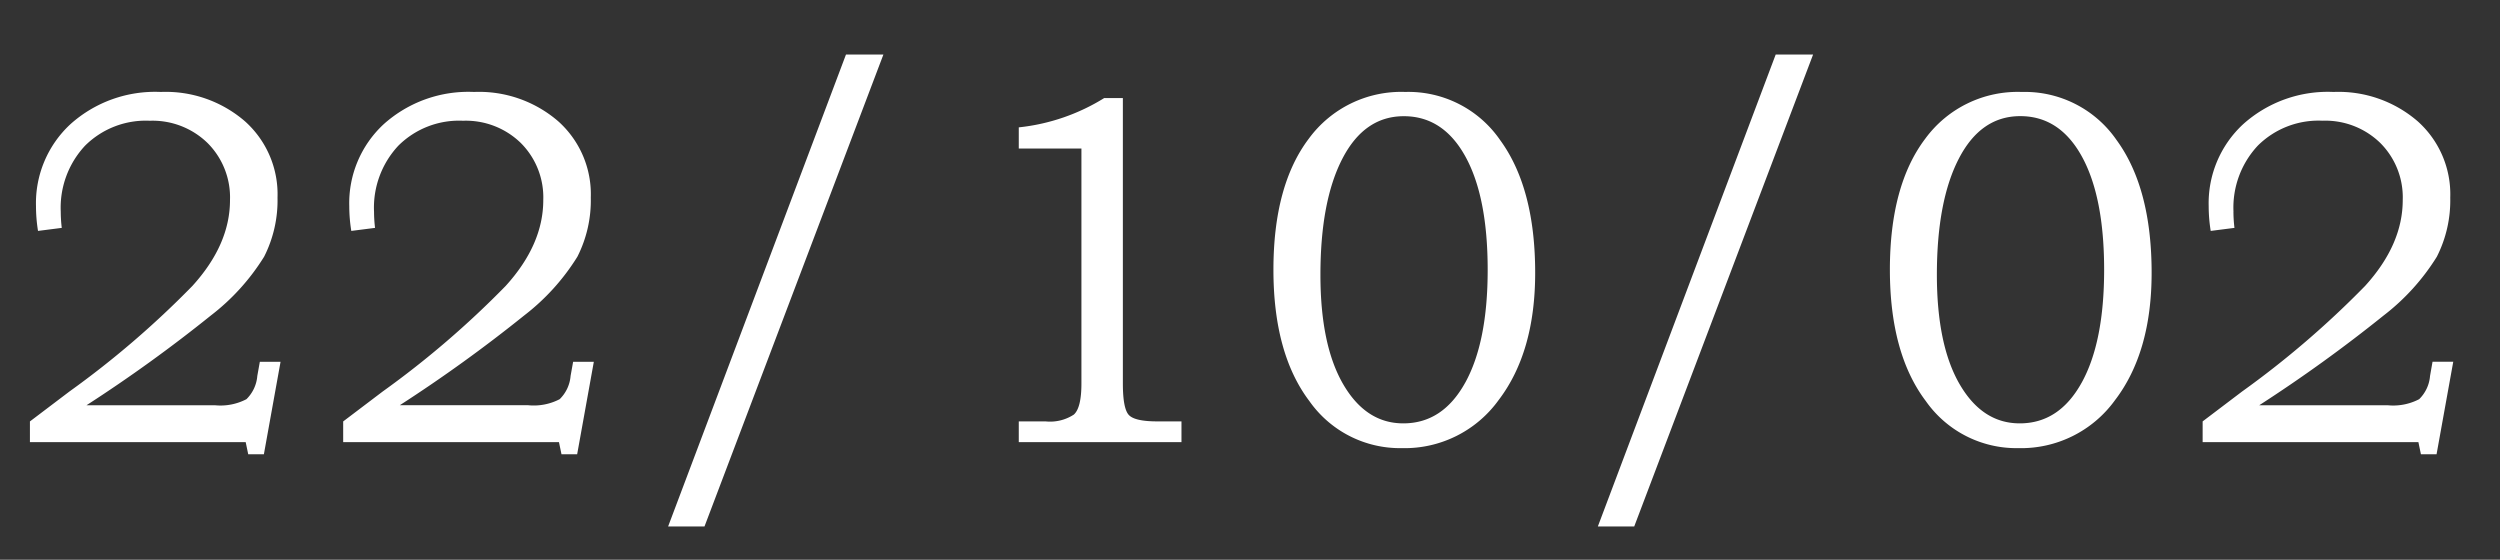 <svg xmlns="http://www.w3.org/2000/svg" width="268" height="60" viewBox="0 0 268 60">
  <rect x="0" y="0" width="268" height="60" fill="#333333" stroke="none"/>
  <defs>
    <style>
      .cls-1 {
        fill: #fff;
        fill-rule: evenodd;
      }
    </style>
  </defs>
  <path id="_22_10_02" data-name="22/10/02" class="cls-1" d="M6.513,22.694a9.723,9.723,0,0,1,2.6-7.069,9.213,9.213,0,0,1,6.933-2.681,8.449,8.449,0,0,1,6.2,2.383,8.239,8.239,0,0,1,2.41,6.121q0,4.767-4.035,9.208A99.438,99.438,0,0,1,7.433,41.977l-4.225,3.2v2.221H26.338l0.271,1.3h1.679l1.787-9.913H27.854L27.583,40.3a3.928,3.928,0,0,1-1.165,2.492,6.009,6.009,0,0,1-3.386.65H9.275A157.7,157.7,0,0,0,22.6,33.825a23.682,23.682,0,0,0,5.715-6.31,13.347,13.347,0,0,0,1.435-6.338A10.485,10.485,0,0,0,26.256,13a12.978,12.978,0,0,0-9.019-3.142,13.573,13.573,0,0,0-9.7,3.467A11.531,11.531,0,0,0,3.858,22.1a16.746,16.746,0,0,0,.217,2.654l2.546-.325a14.748,14.748,0,0,1-.108-1.733h0Zm33.583,0a9.723,9.723,0,0,1,2.6-7.069,9.214,9.214,0,0,1,6.933-2.681,8.449,8.449,0,0,1,6.2,2.383,8.239,8.239,0,0,1,2.41,6.121q0,4.767-4.035,9.208a99.435,99.435,0,0,1-13.19,11.321l-4.225,3.2v2.221H59.921l0.271,1.3h1.679l1.787-9.913H61.438L61.167,40.3A3.929,3.929,0,0,1,60,42.79a6.009,6.009,0,0,1-3.385.65H42.858a157.687,157.687,0,0,0,13.325-9.614,23.682,23.682,0,0,0,5.715-6.31,13.347,13.347,0,0,0,1.435-6.338A10.485,10.485,0,0,0,59.84,13a12.978,12.978,0,0,0-9.019-3.142,13.573,13.573,0,0,0-9.7,3.467A11.531,11.531,0,0,0,37.442,22.1a16.749,16.749,0,0,0,.217,2.654l2.546-.325a14.745,14.745,0,0,1-.108-1.733h0ZM90.688,5.848L71.621,56.44h3.9L94.7,5.848H90.688Zm18.525,7.8v2.275h6.716V41.111q0,2.6-.812,3.331a4.646,4.646,0,0,1-3.034.731h-2.87v2.221h17.441V45.173h-2.6q-2.383,0-3.033-.677t-0.65-3.385v-30.6h-2a21.652,21.652,0,0,1-9.154,3.142h0Zm31.118,29.3a11.869,11.869,0,0,0,9.94,5.092A12.418,12.418,0,0,0,160.644,42.9q3.927-5.145,3.927-13.65,0-9.1-3.765-14.246A11.941,11.941,0,0,0,150.65,9.856a12.276,12.276,0,0,0-10.346,5.01q-3.792,5.011-3.792,14.056Q136.512,37.86,140.331,42.952Zm16.738-1.923q-2.41,4.361-6.636,4.36-4.008,0-6.445-4.2T141.55,29.465q0-7.908,2.356-12.458t6.582-4.55q4.224,0,6.608,4.333t2.383,12.133Q159.479,36.67,157.069,41.029ZM190.354,5.848L171.288,56.44h3.9L194.363,5.848h-4.009Zm16.061,37.1a11.866,11.866,0,0,0,9.939,5.092A12.418,12.418,0,0,0,226.727,42.9q3.927-5.145,3.927-13.65,0-9.1-3.764-14.246a11.944,11.944,0,0,0-10.157-5.146,12.276,12.276,0,0,0-10.345,5.01q-3.793,5.011-3.792,14.056Q202.6,37.86,206.415,42.952Zm16.737-1.923q-2.411,4.361-6.635,4.36-4.01,0-6.446-4.2t-2.438-11.727q0-7.908,2.357-12.458t6.581-4.55q4.226,0,6.608,4.333t2.384,12.133Q225.563,36.67,223.152,41.029Zm16.277-18.335a9.725,9.725,0,0,1,2.6-7.069,9.215,9.215,0,0,1,6.934-2.681,8.45,8.45,0,0,1,6.2,2.383,8.241,8.241,0,0,1,2.41,6.121q0,4.767-4.035,9.208a99.492,99.492,0,0,1-13.19,11.321l-4.225,3.2v2.221h23.129l0.271,1.3H261.2l1.788-9.913h-2.221L260.5,40.3a3.927,3.927,0,0,1-1.165,2.492,6.006,6.006,0,0,1-3.385.65H242.192a157.737,157.737,0,0,0,13.325-9.614,23.677,23.677,0,0,0,5.714-6.31,13.34,13.34,0,0,0,1.436-6.338A10.486,10.486,0,0,0,259.173,13a12.977,12.977,0,0,0-9.019-3.142,13.575,13.575,0,0,0-9.7,3.467,11.531,11.531,0,0,0-3.683,8.775,16.715,16.715,0,0,0,.217,2.654l2.546-.325a14.708,14.708,0,0,1-.109-1.733h0Z"/>
</svg>

